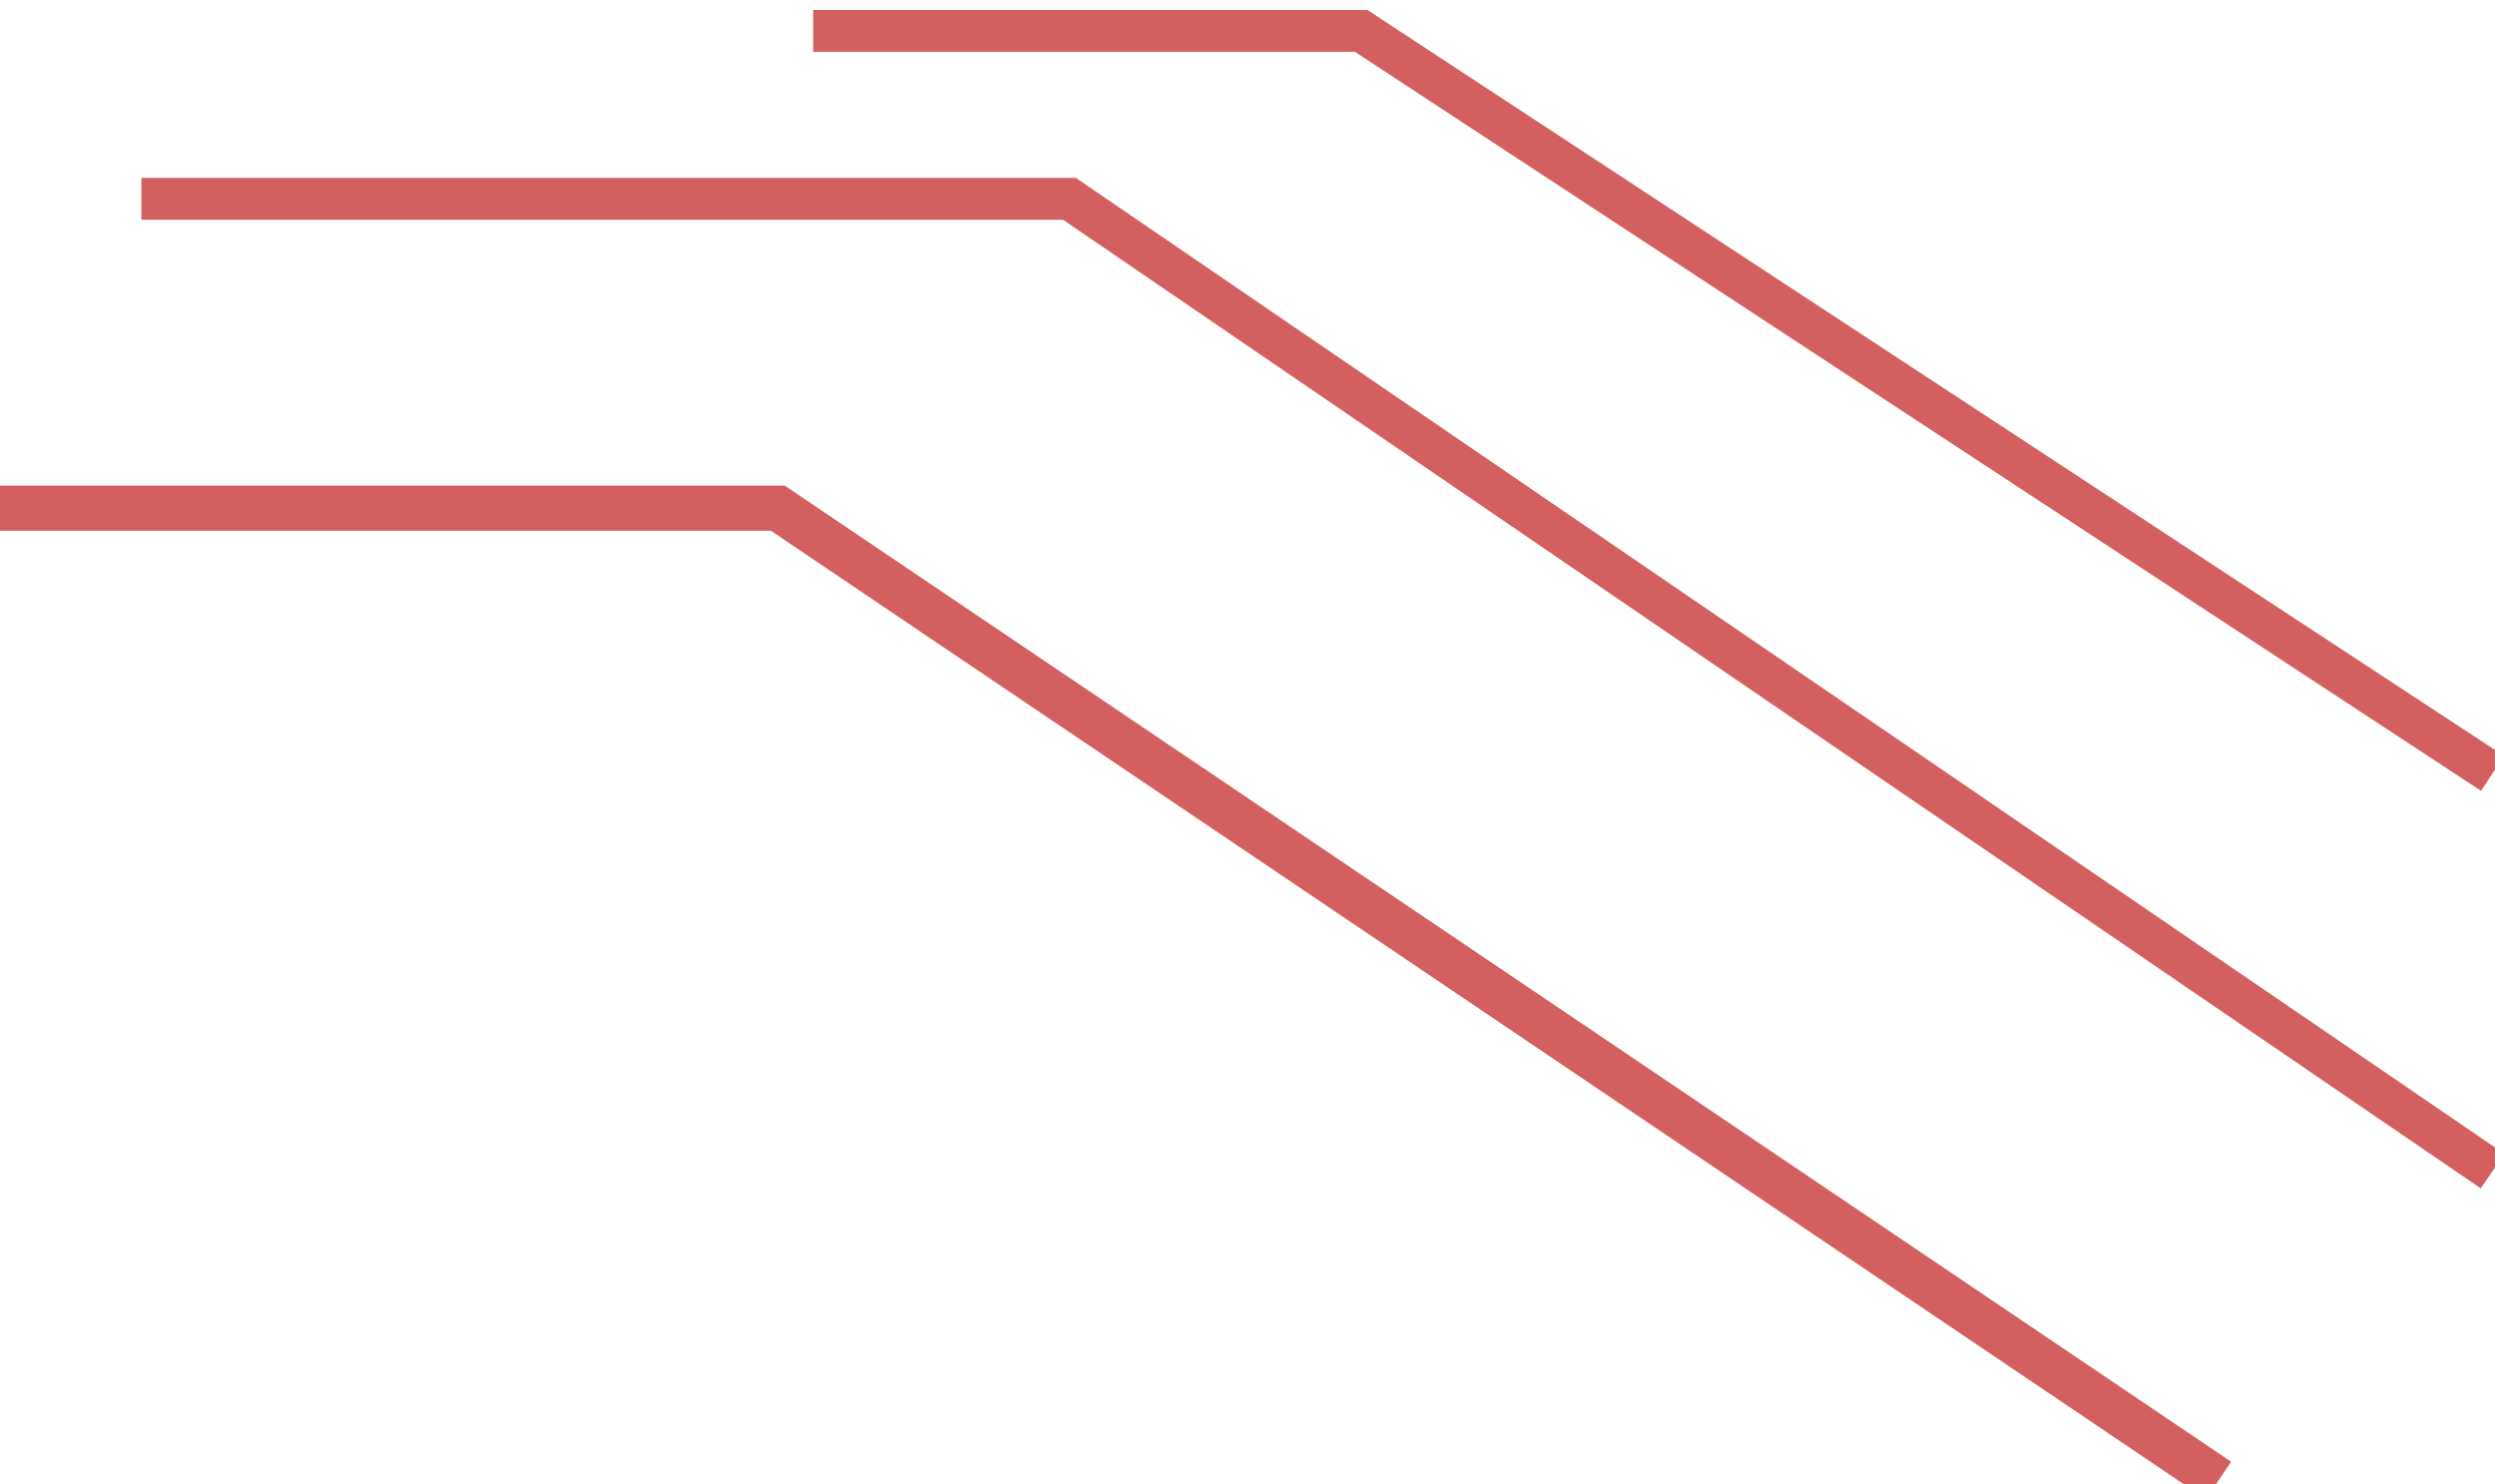 <?xml version="1.0" encoding="UTF-8" standalone="no"?>
<svg
   xmlns:dc="http://purl.org/dc/elements/1.1/"
   xmlns:cc="http://creativecommons.org/ns#"
   xmlns:rdf="http://www.w3.org/1999/02/22-rdf-syntax-ns#"
   xmlns:svg="http://www.w3.org/2000/svg"
   xmlns="http://www.w3.org/2000/svg"
   id="svg4569"
   version="1.1"
   viewBox="0 0 75.445 44.876"
   height="44.876mm"
   width="75.445mm">
  <defs
     id="defs4563" />
  <g
     transform="translate(-26.727,-55.523)"
     id="layer1">
    <path
       id="top"
       d="M 31.003,61.536 H 59.067 L 102.097,90.935"
       style="fill:none;stroke:#d35f5f;stroke-width:1.265;stroke-linecap:butt;stroke-linejoin:miter;stroke-opacity:1;stroke-miterlimit:4;stroke-dasharray:none" />
    <path
       id="mid"
       d="m 26.727,70.89 h 23.52 l 43.565,29.4"
       style="fill:none;stroke:#d35f5f;stroke-width:1.365;stroke-linecap:butt;stroke-linejoin:miter;stroke-opacity:1;stroke-miterlimit:4;stroke-dasharray:none" />
    <path
       id="bot"
       d="M 51.316,56.457 H 67.886 L 102.097,78.908"
       style="fill:none;stroke:#d35f5f;stroke-width:1.265;stroke-linecap:butt;stroke-linejoin:miter;stroke-miterlimit:4;stroke-dasharray:none;stroke-opacity:1" />
  </g>
</svg>
